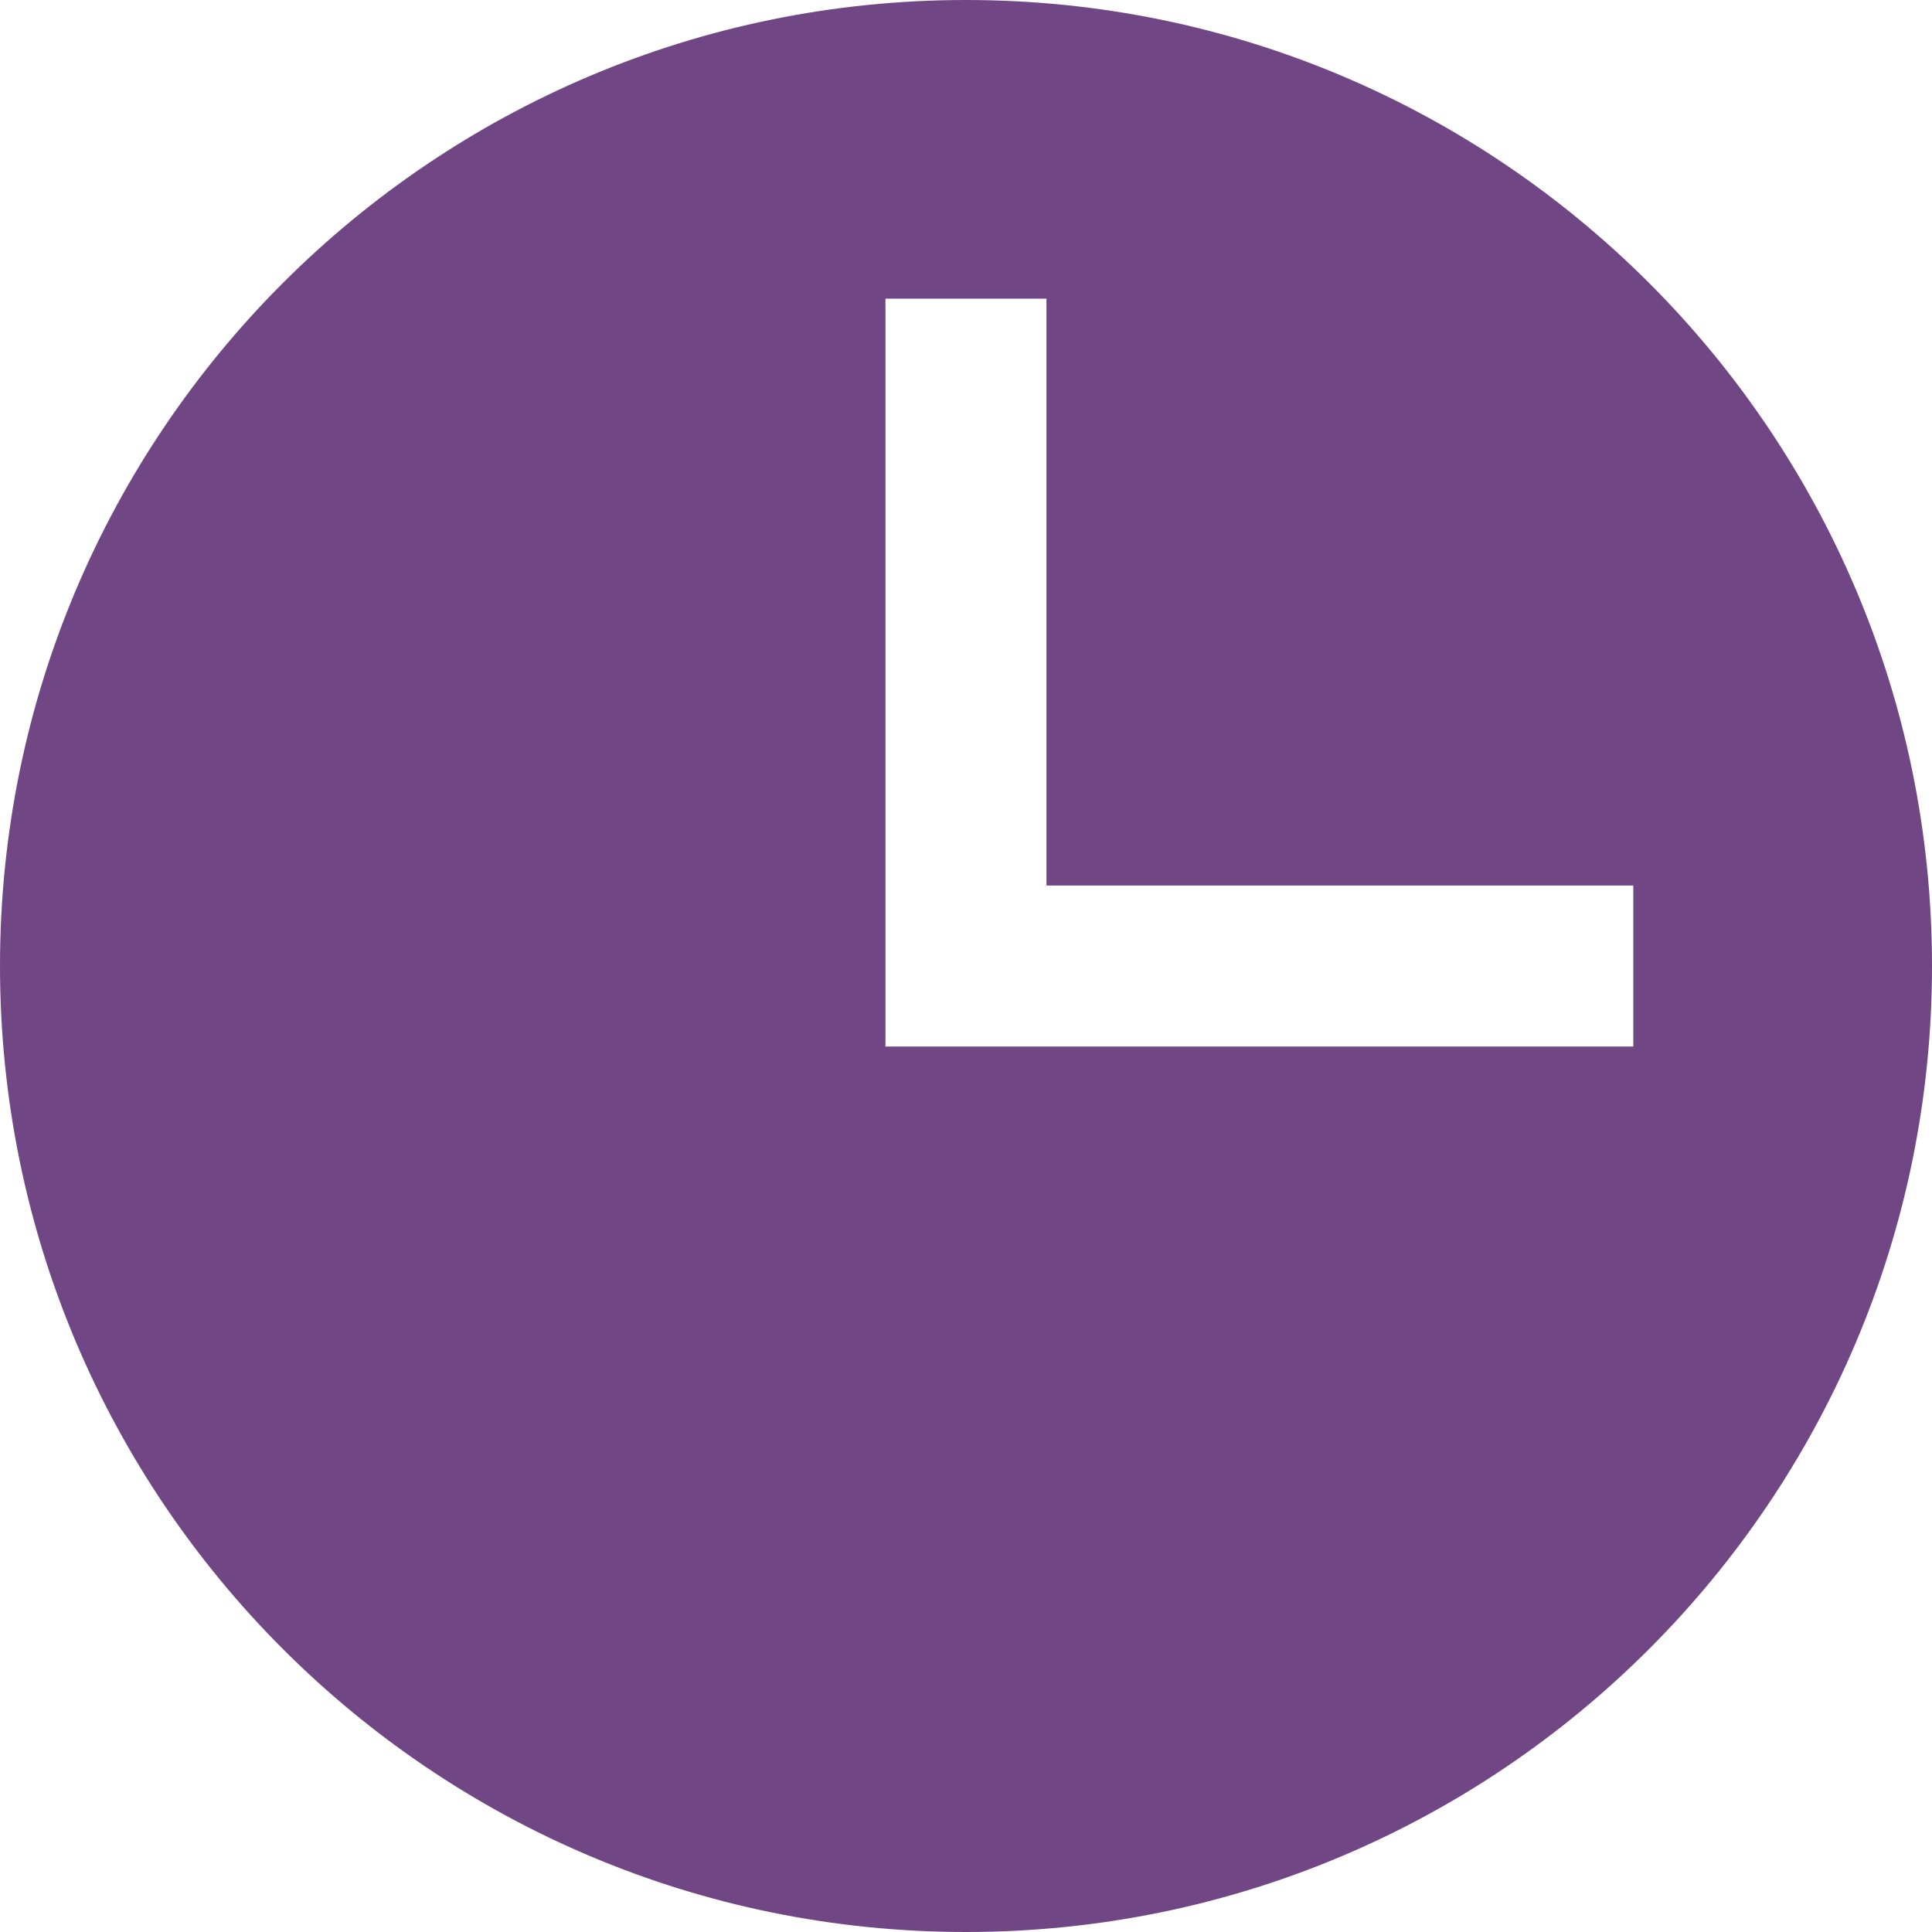 <?xml version="1.0" encoding="UTF-8"?>
<!DOCTYPE svg PUBLIC "-//W3C//DTD SVG 1.1//EN" "http://www.w3.org/Graphics/SVG/1.1/DTD/svg11.dtd">
<!-- Creator: CorelDRAW 2020 (64-Bit) -->
<svg xmlns="http://www.w3.org/2000/svg" xml:space="preserve" width="41.873mm" height="41.873mm" version="1.1" style="shape-rendering:geometricPrecision; text-rendering:geometricPrecision; image-rendering:optimizeQuality; fill-rule:evenodd; clip-rule:evenodd"
viewBox="0 0 327.7 327.7"
 xmlns:xlink="http://www.w3.org/1999/xlink"
 xmlns:xodm="http://www.corel.com/coreldraw/odm/2003">
 <defs>
  <style type="text/css">
   <![CDATA[
    .fil0 {fill:#714684}
   ]]>
  </style>
 </defs>
 <g id="Слой_x0020_1">
  <path class="fil0" d="M163.85 327.7c90.49,0 163.85,-73.36 163.85,-163.85 0,-90.49 -73.36,-163.85 -163.85,-163.85 -90.49,0 -163.85,73.36 -163.85,163.85 0,90.49 73.36,163.85 163.85,163.85zm13.65 -277.04l0 99.54 99.54 0 0 27.31 -126.85 0 0 -126.85 27.31 0z"/>
 </g>
</svg>
